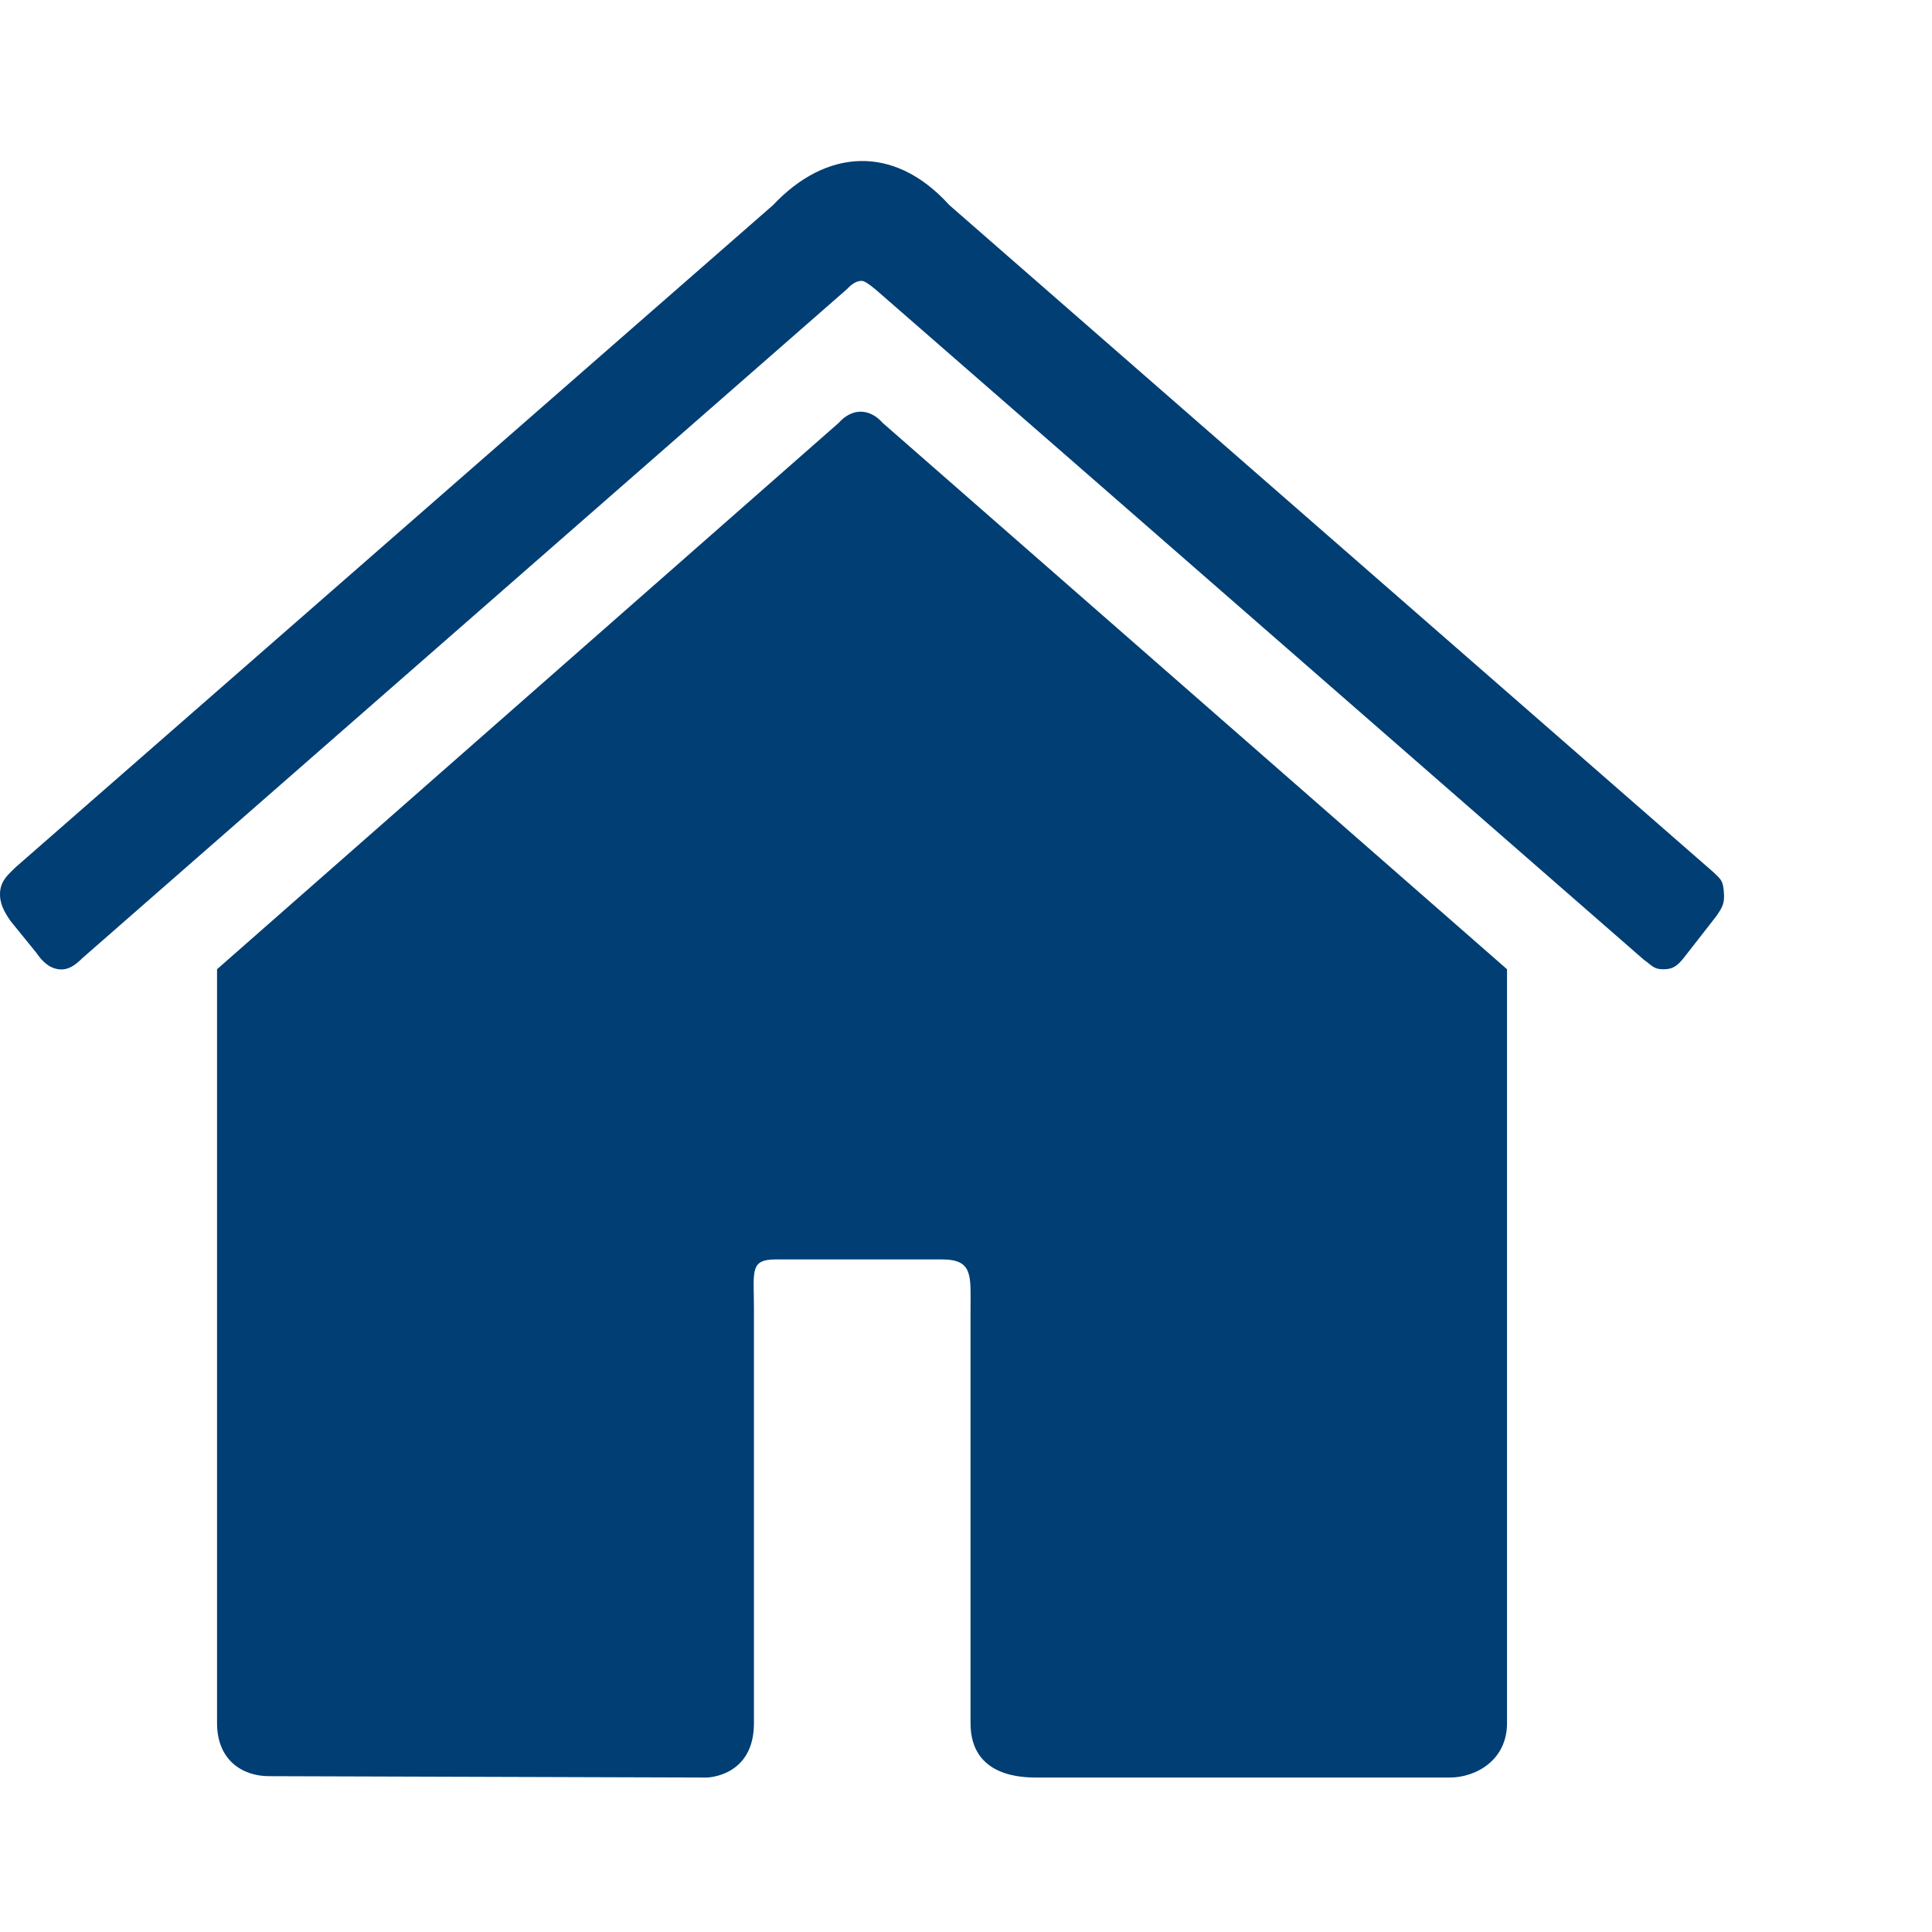 <svg width="24px"
     height="24px"
     viewBox="0 0 576 512"
     xmlns="http://www.w3.org/2000/svg">
    <path d="M250.008 94.11L64.71 256.964v224.774c0 11.035 7.581 15.803 15.466 15.803l130.53.409c.397 0 14.074-.409 14.074-16.212v-123.67c0-11.036-1.353-14.59 6.532-14.59H280.8c9.477 0 8.55 4.95 8.55 15.258v123.002c0 16.216 15.735 16.212 19.987 16.216h122.822c7.885 0 17.14-5.181 17.14-16.216V256.964L263.19 94.11c-3.984-4.495-9.198-4.495-13.182 0zm260.906 133.996L283.012 29.128c-16.72-18.47-37-16.51-52.514 0L4.604 226.603c-2.19 2.182-4.306 3.882-4.574 7.292-.268 3.41 1.299 6.054 3.11 8.693l7.668 9.437c1.807 2.648 3.895 4.62 6.725 4.949 2.831.329 4.912-1.211 7.105-3.394l227.67-199.204c.695-.609 2.28-2.635 4.604-2.637.718 0 2.122.879 4.21 2.637.069 0 76.369 66.567 228.9 199.701 2.545 1.811 2.995 2.887 5.787 2.897 2.792.01 4.108-.797 6.179-3.394l9.744-12.495c1.81-2.654 2.49-3.77 2.206-7.188-.285-3.418-.813-3.624-3.024-5.791z"
          fill="#003E73" fill-rule="nonzero"/>
</svg>
